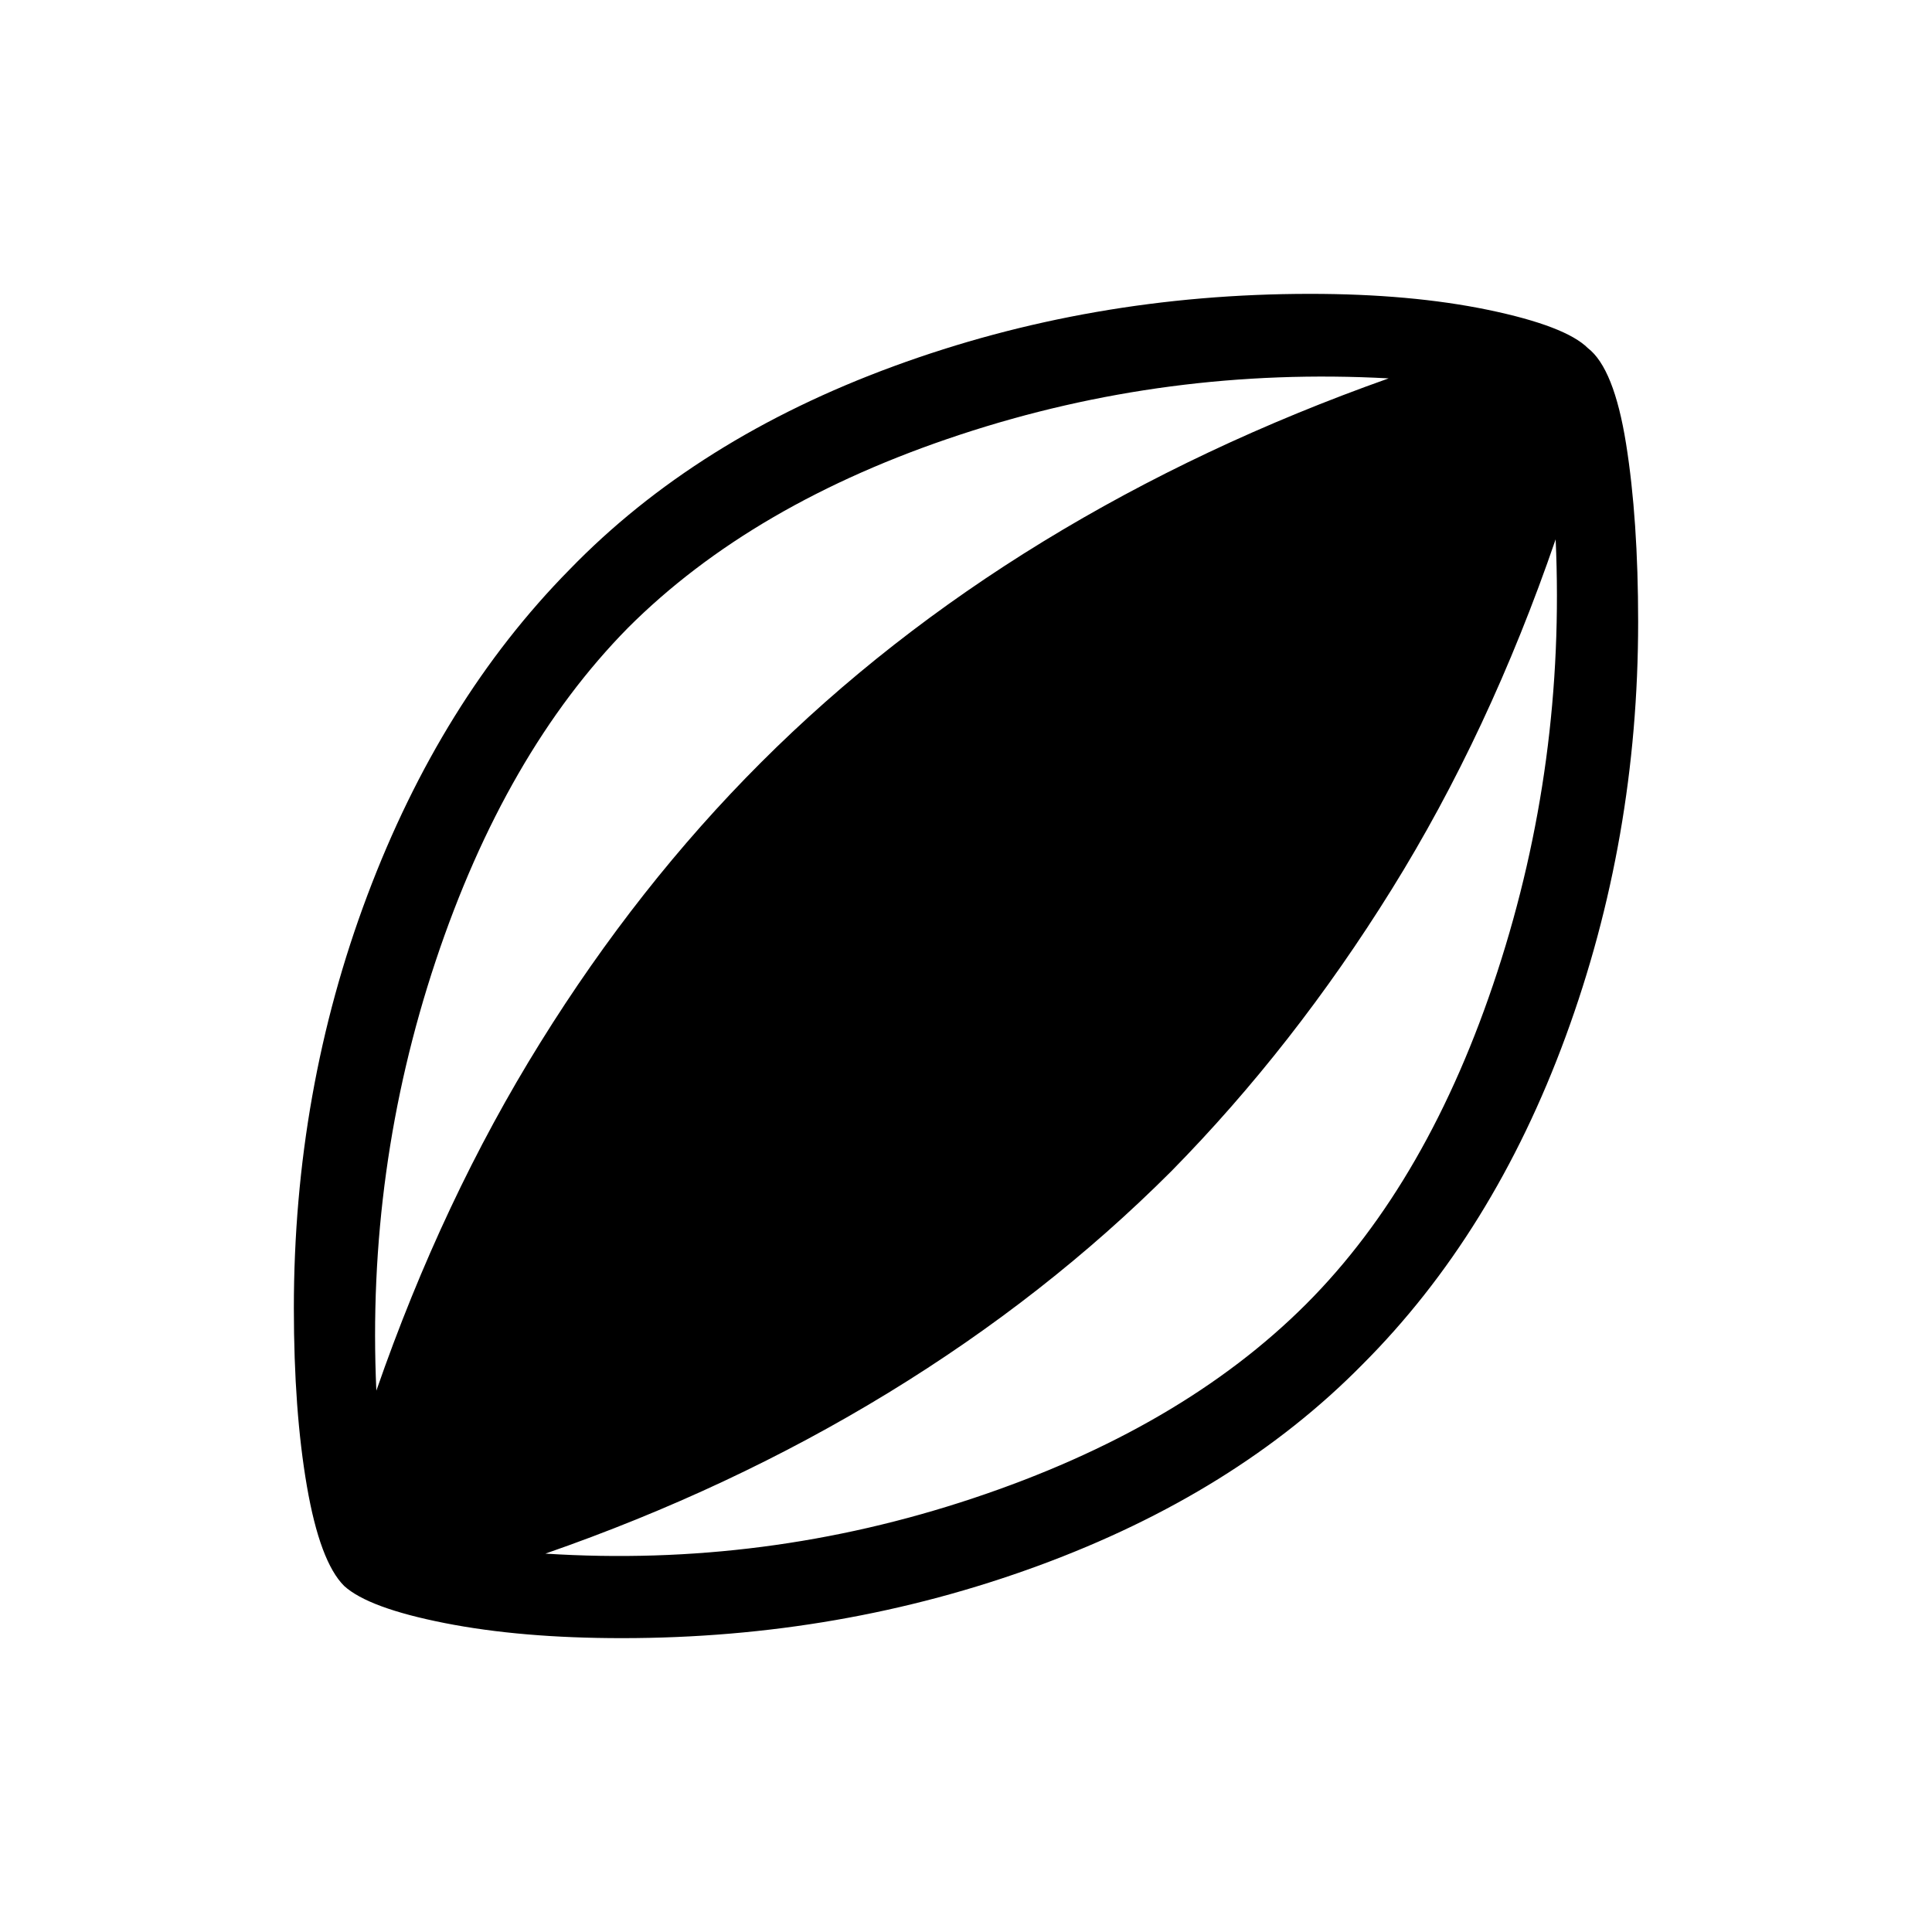 <svg xmlns="http://www.w3.org/2000/svg" height="20" width="20"><path d="M6.438 16.958Q5.396 16.958 4.604 16.802Q3.812 16.646 3.562 16.417Q3.312 16.167 3.177 15.385Q3.042 14.604 3.042 13.542Q3.042 11.292 3.802 9.271Q4.562 7.25 5.896 5.896Q7.208 4.542 9.25 3.792Q11.292 3.042 13.562 3.042Q14.604 3.042 15.406 3.208Q16.208 3.375 16.438 3.604Q16.708 3.812 16.833 4.594Q16.958 5.375 16.958 6.438Q16.958 8.688 16.208 10.729Q15.458 12.771 14.104 14.125Q12.792 15.458 10.75 16.208Q8.708 16.958 6.438 16.958ZM3.896 14.396Q4.583 12.417 5.594 10.792Q6.604 9.167 7.875 7.896Q9.167 6.604 10.802 5.604Q12.438 4.604 14.375 3.917Q12.083 3.792 9.938 4.5Q7.792 5.208 6.5 6.5Q5.229 7.792 4.51 9.948Q3.792 12.104 3.896 14.396ZM5.646 16.083Q7.917 16.229 10.073 15.51Q12.229 14.792 13.521 13.5Q14.792 12.229 15.5 10.062Q16.208 7.896 16.104 5.583Q15.417 7.583 14.406 9.208Q13.396 10.833 12.125 12.125Q10.833 13.417 9.198 14.417Q7.562 15.417 5.646 16.083Z"/></svg>